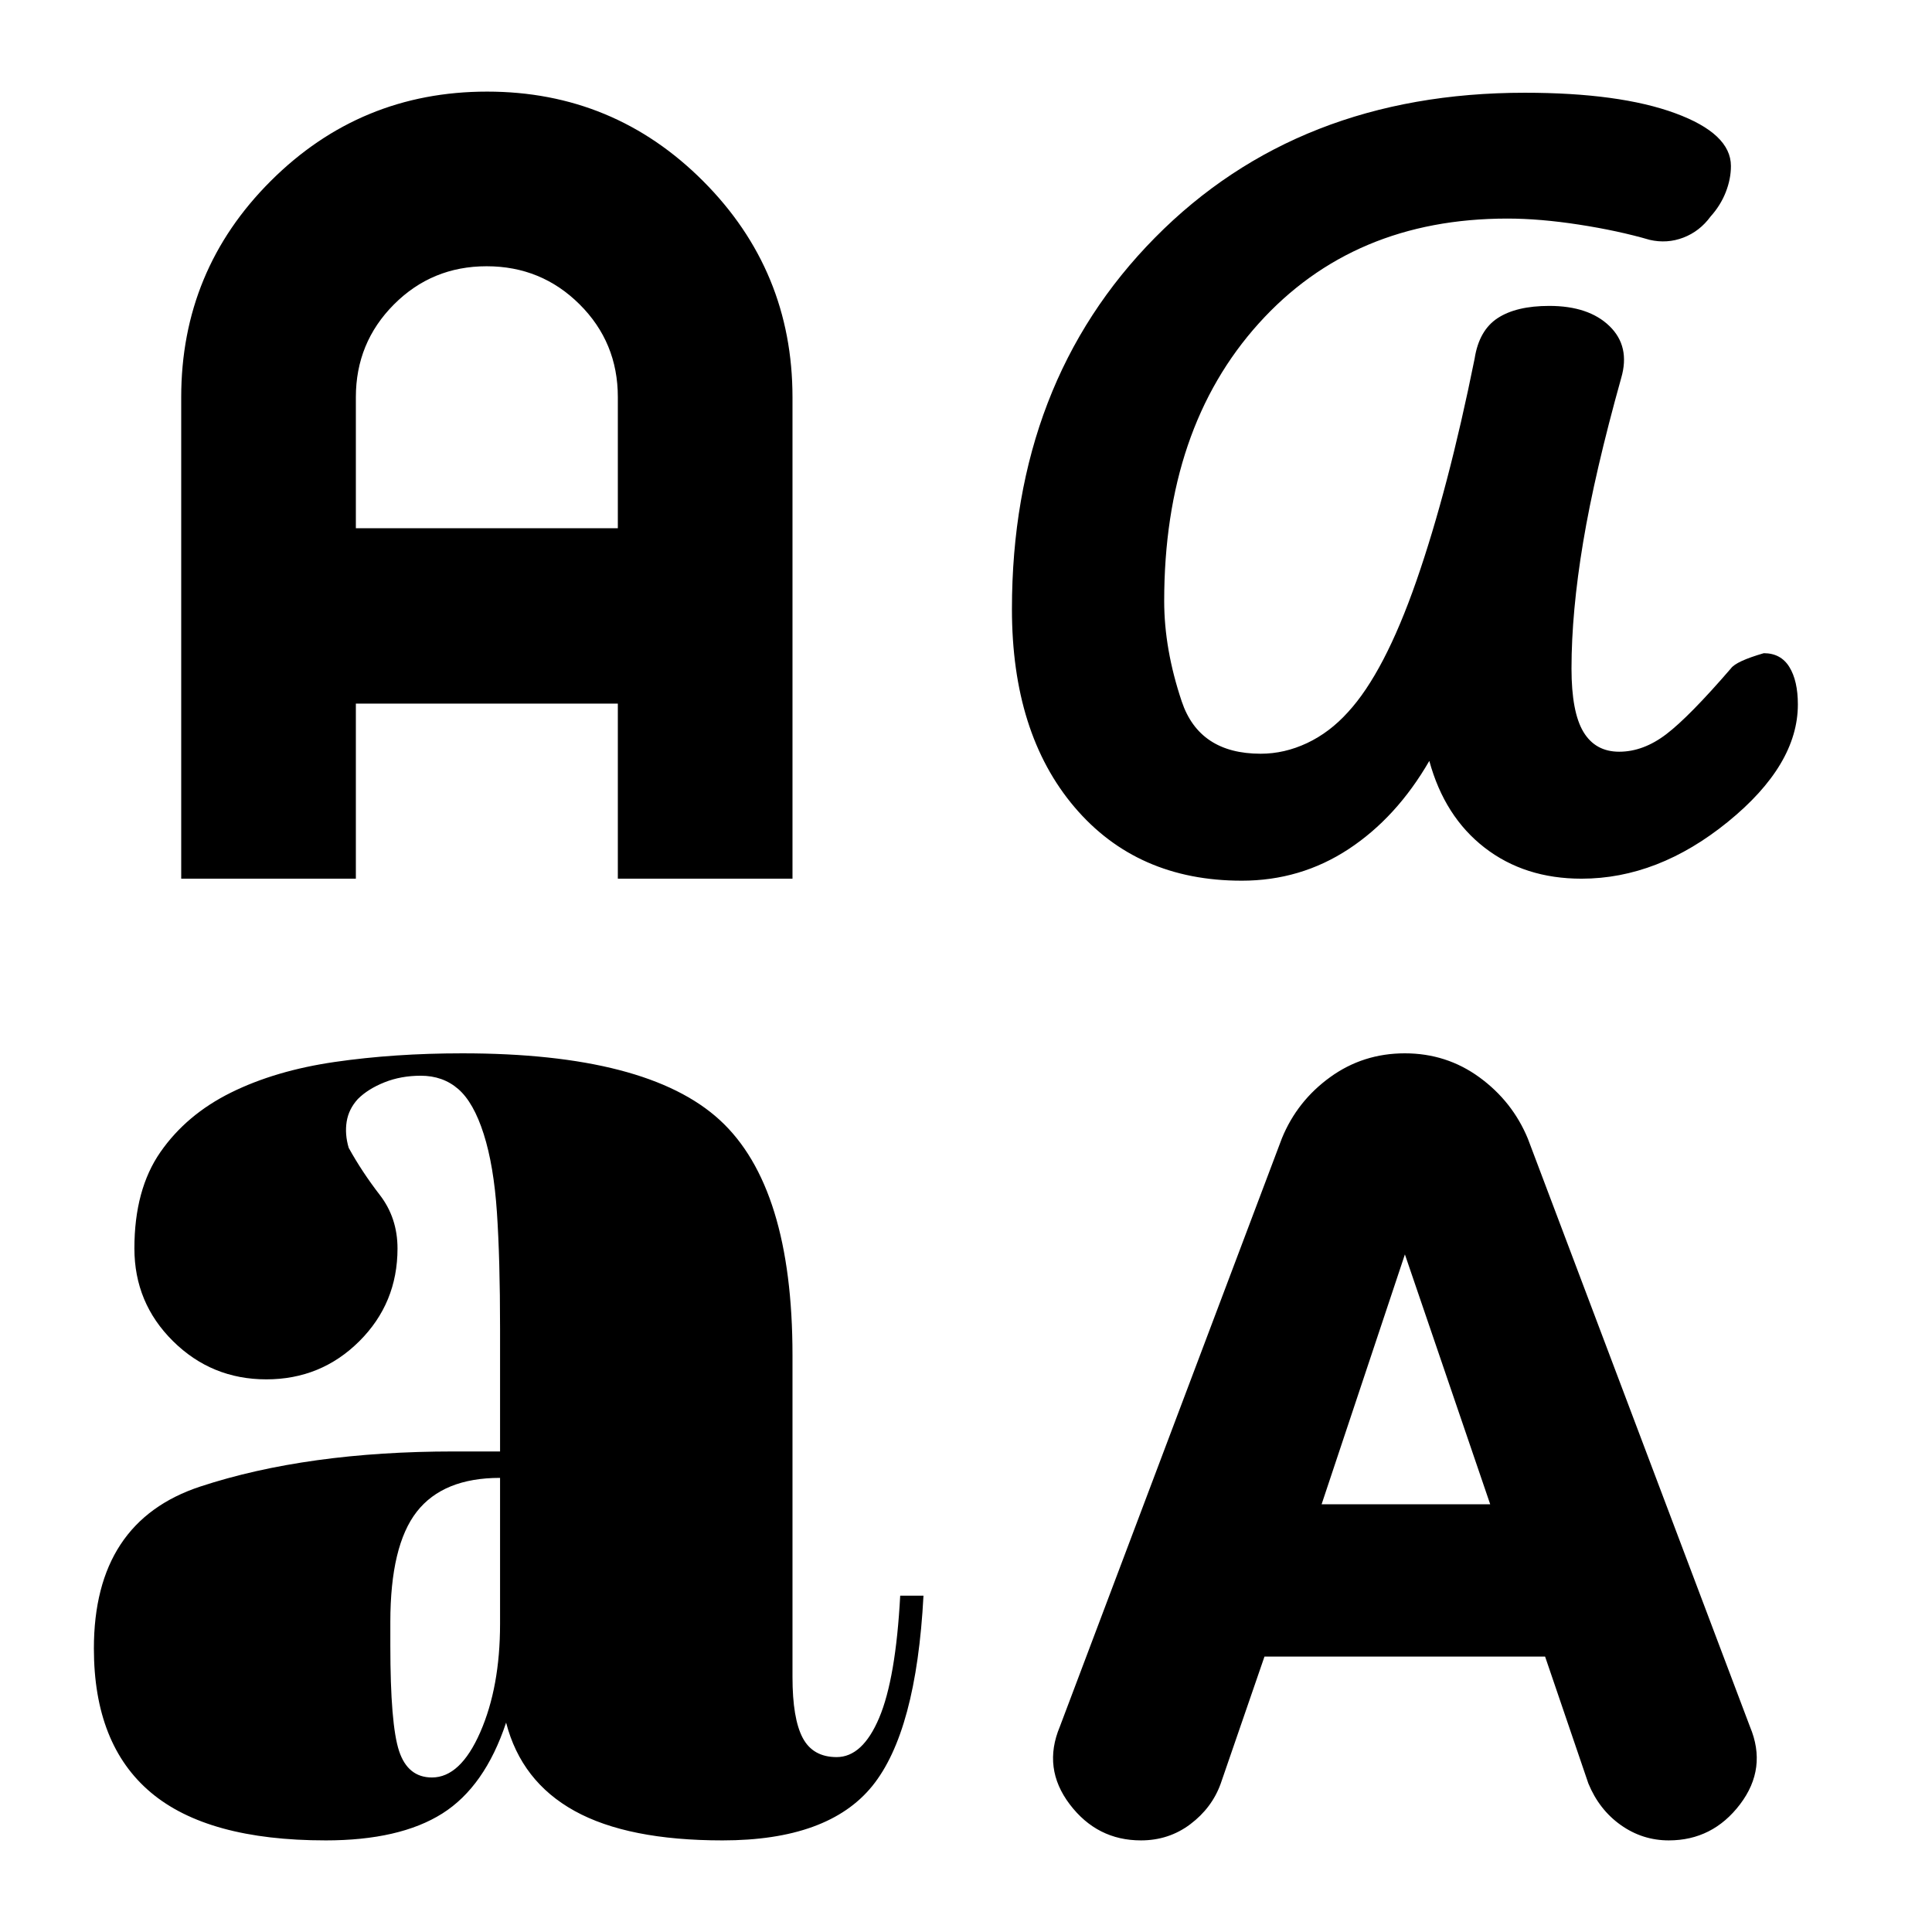 <svg xmlns="http://www.w3.org/2000/svg" height="24" viewBox="0 -960 960 960" width="24"><path d="M161.739-45.52q-58.567 0-86.828-23.837-28.26-23.837-28.26-71.511 0-63.1 52.956-80.507 52.957-17.407 125.982-17.407h22.888v-61.087q0-34.565-1.565-57.761-1.565-23.196-6.565-38.891-5-15.696-12.631-22.327-7.63-6.63-18.63-6.63-9.848 0-18.055 3.283-8.206 3.282-13.206 8.282-4.565 5-5.565 11.232-1 6.231 1 13.029 6.616 11.964 15.438 23.383 8.823 11.42 8.823 26.646 0 27.189-19.013 46.102-19.013 18.913-46.174 18.913-27.162 0-46.357-18.978-19.196-18.978-19.196-46.09 0-29.28 12.94-47.882 12.938-18.601 35.043-29.543 22.104-10.942 51.618-15.225 29.514-4.283 63.4-4.283 91.783 0 127.891 33.166 36.109 33.165 36.109 116.894v159.847q0 20.66 5.066 30.225 5.065 9.566 16.876 9.566 12.885 0 21.133-19.513 8.248-19.512 10.447-60.705h11.566q-3.566 67.652-25.479 94.63-21.913 26.979-74.385 26.979-47.007 0-73.485-14.63t-34.044-43.892q-10.565 31.826-31.714 45.174-21.149 13.348-58.024 13.348Zm405.174 0q-21.758 0-35.357-17.913t-4.942-38.568l110.377-292.431q7.575-18.481 23.947-30.329 16.371-11.848 37.108-11.848 20.738 0 37.113 11.957 16.374 11.957 24.016 30.435l110.386 292.23q8.658 20.64-4.958 38.554-13.615 17.913-35.4 17.913-13.071 0-23.825-7.612-10.753-7.613-16.13-20.662l-21.508-63.074H628.316l-21.785 63.226q-4.357 11.991-15.042 20.057-10.685 8.065-24.576 8.065Zm-352.28-31.26q14.149 0 23.996-22.48 9.848-22.478 9.848-53.868v-72.523q-28.261 0-41.391 16.827-13.131 16.828-13.131 54.825v11.566q0 39.391 4.354 52.522 4.353 13.13 16.324 13.13Zm442.063-135.741h83.783l-42.391-124.174-41.392 124.174Zm-39.733-309.87q-52.05 0-83.093-36.609-31.044-36.609-31.044-98.322 0-112.597 71.087-184.595 71.088-71.998 183.697-71.998 47.087 0 74.783 10.171 27.696 10.172 27.696 26.231 0 6.424-2.566 12.99-2.565 6.565-7.565 12.13-5.404 7.36-13.509 10.463-8.106 3.102-16.752 1.102-15.696-4.565-35.113-7.565-19.418-3-35.6-3-76.592 0-123.549 52.132-46.956 52.132-46.956 137.932 0 23.894 8.719 49.872t39.237 25.978q11.778 0 23.02-5.282 11.241-5.283 20.372-15.413 18.13-19.696 33.965-65.174 15.834-45.478 28.938-110.446 2.184-14.077 11.453-20.142 9.269-6.065 25.625-6.065 19.628 0 29.976 10.065 10.348 10.065 5.783 25.761-13.131 46.957-18.914 81.588-5.782 34.631-5.782 62.768 0 21.645 5.924 31.492 5.924 9.848 17.772 9.848 11.975 0 23.406-8.714t32.116-32.677q2.565-3.565 16.325-7.565 8.468 0 12.702 6.847 4.234 6.848 4.234 18.645 0 30.03-34.75 58.291-34.749 28.261-72.756 28.261-28.234 0-48.147-15.414-19.913-15.413-27.479-43.108-16.265 28.137-40.121 43.829-23.856 15.693-53.134 15.693Zm-526.921-1v-239.235q0-63.071 44.511-107.463 44.512-44.391 107.479-44.391t107.359 44.476q44.391 44.476 44.391 107.394v239.219h-86.783v-86.989H176.825v86.989H90.042Zm86.783-174.132h130.174v-65.187q0-27.161-19.013-46.074-19.012-18.913-46.174-18.913-27.161 0-46.074 18.984-18.913 18.983-18.913 46.103v65.087Z"/></svg>